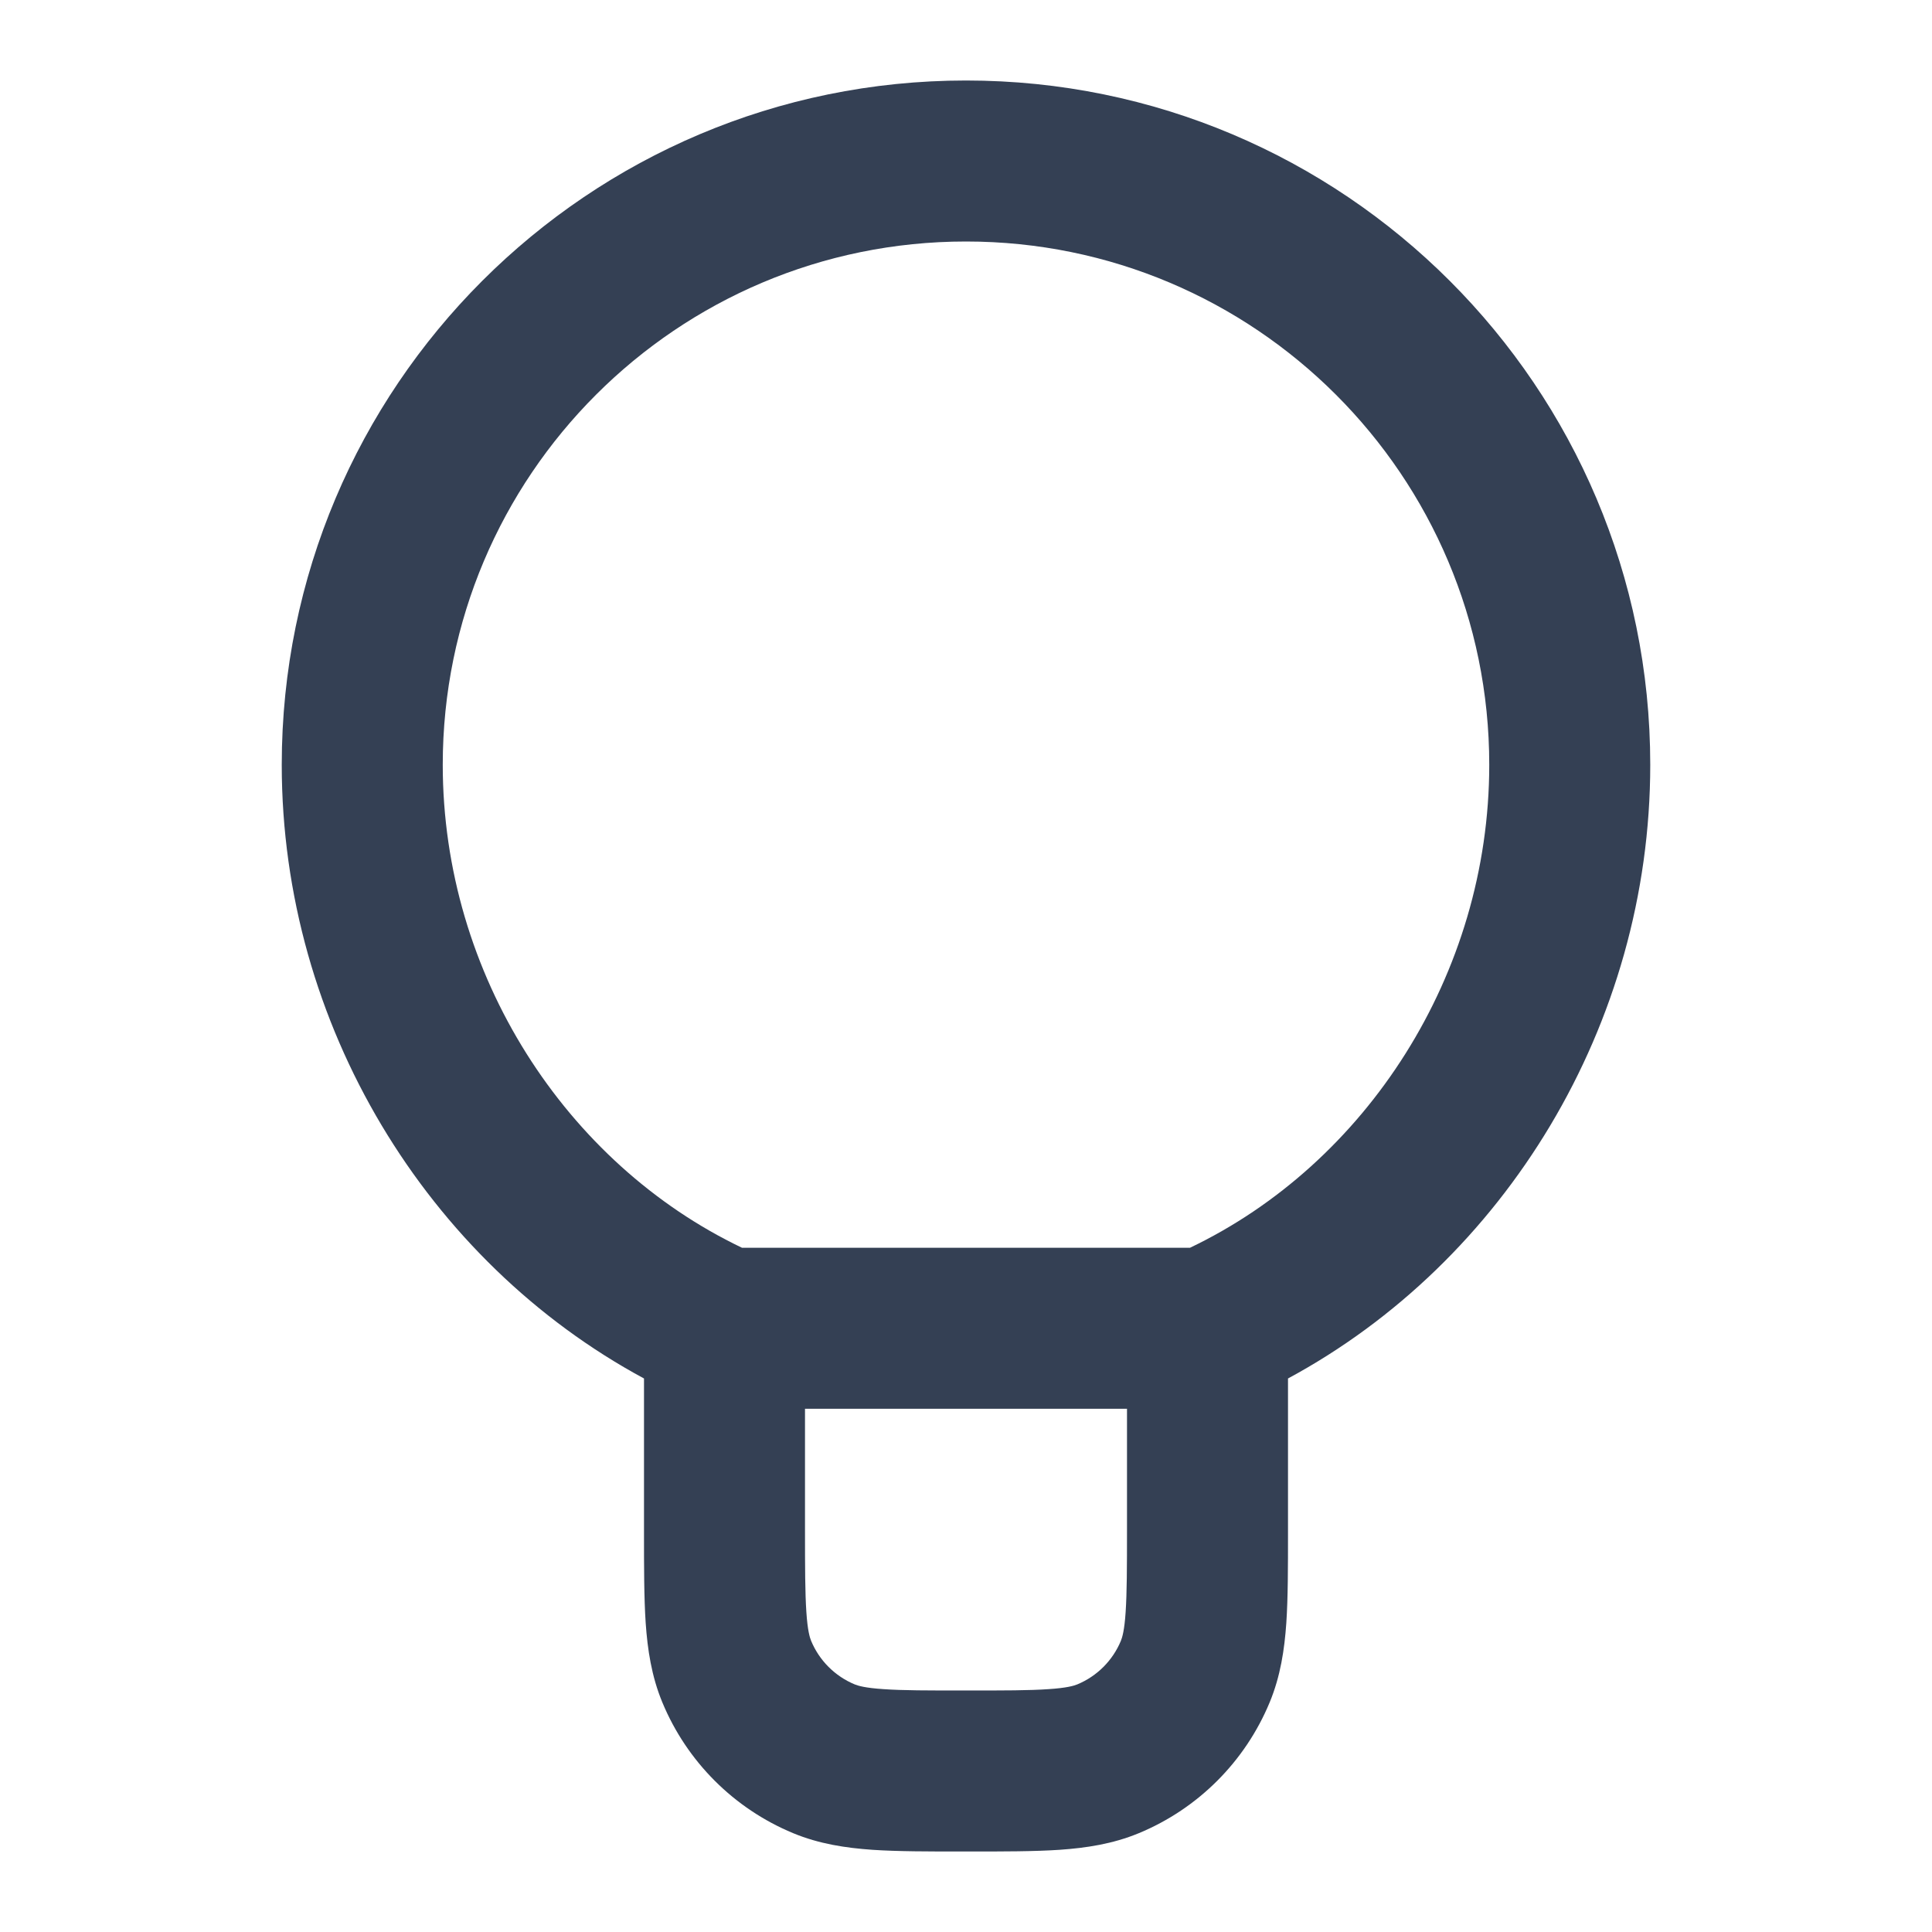 <svg width="24" height="24" viewBox="0 0 24 24" fill="none" xmlns="http://www.w3.org/2000/svg">
<path fill-rule="evenodd" clip-rule="evenodd" d="M12 3C8.41 3 5.5 5.91 5.5 9.5C5.5 12.11 7.034 14.457 9.217 15.5H14.783C16.966 14.457 18.5 12.11 18.5 9.5C18.5 5.91 15.59 3 12 3ZM14 17.5H10V19C10 19.48 10.001 19.789 10.017 20.026C10.032 20.254 10.059 20.341 10.076 20.383C10.178 20.628 10.372 20.822 10.617 20.924C10.659 20.941 10.746 20.968 10.974 20.983C11.211 21 11.52 21 12 21C12.48 21 12.789 21 13.026 20.983C13.254 20.968 13.341 20.941 13.383 20.924C13.628 20.822 13.822 20.628 13.924 20.383C13.941 20.341 13.968 20.254 13.983 20.026C13.999 19.789 14 19.48 14 19V17.5ZM8 17.124C5.31 15.673 3.5 12.733 3.5 9.5C3.5 4.806 7.306 1 12 1C16.694 1 20.5 4.806 20.5 9.5C20.5 12.733 18.69 15.673 16 17.124V19.032C16 19.471 16 19.849 15.979 20.162C15.956 20.492 15.907 20.822 15.772 21.148C15.467 21.883 14.883 22.467 14.148 22.772C13.822 22.907 13.492 22.956 13.162 22.979C12.849 23 12.471 23 12.032 23H11.968C11.529 23 11.151 23 10.838 22.979C10.508 22.956 10.178 22.907 9.852 22.772C9.117 22.467 8.533 21.883 8.228 21.148C8.093 20.822 8.044 20.492 8.021 20.162C8 19.849 8 19.471 8 19.032L8 17.124Z" fill="#344054"/>
</svg>
